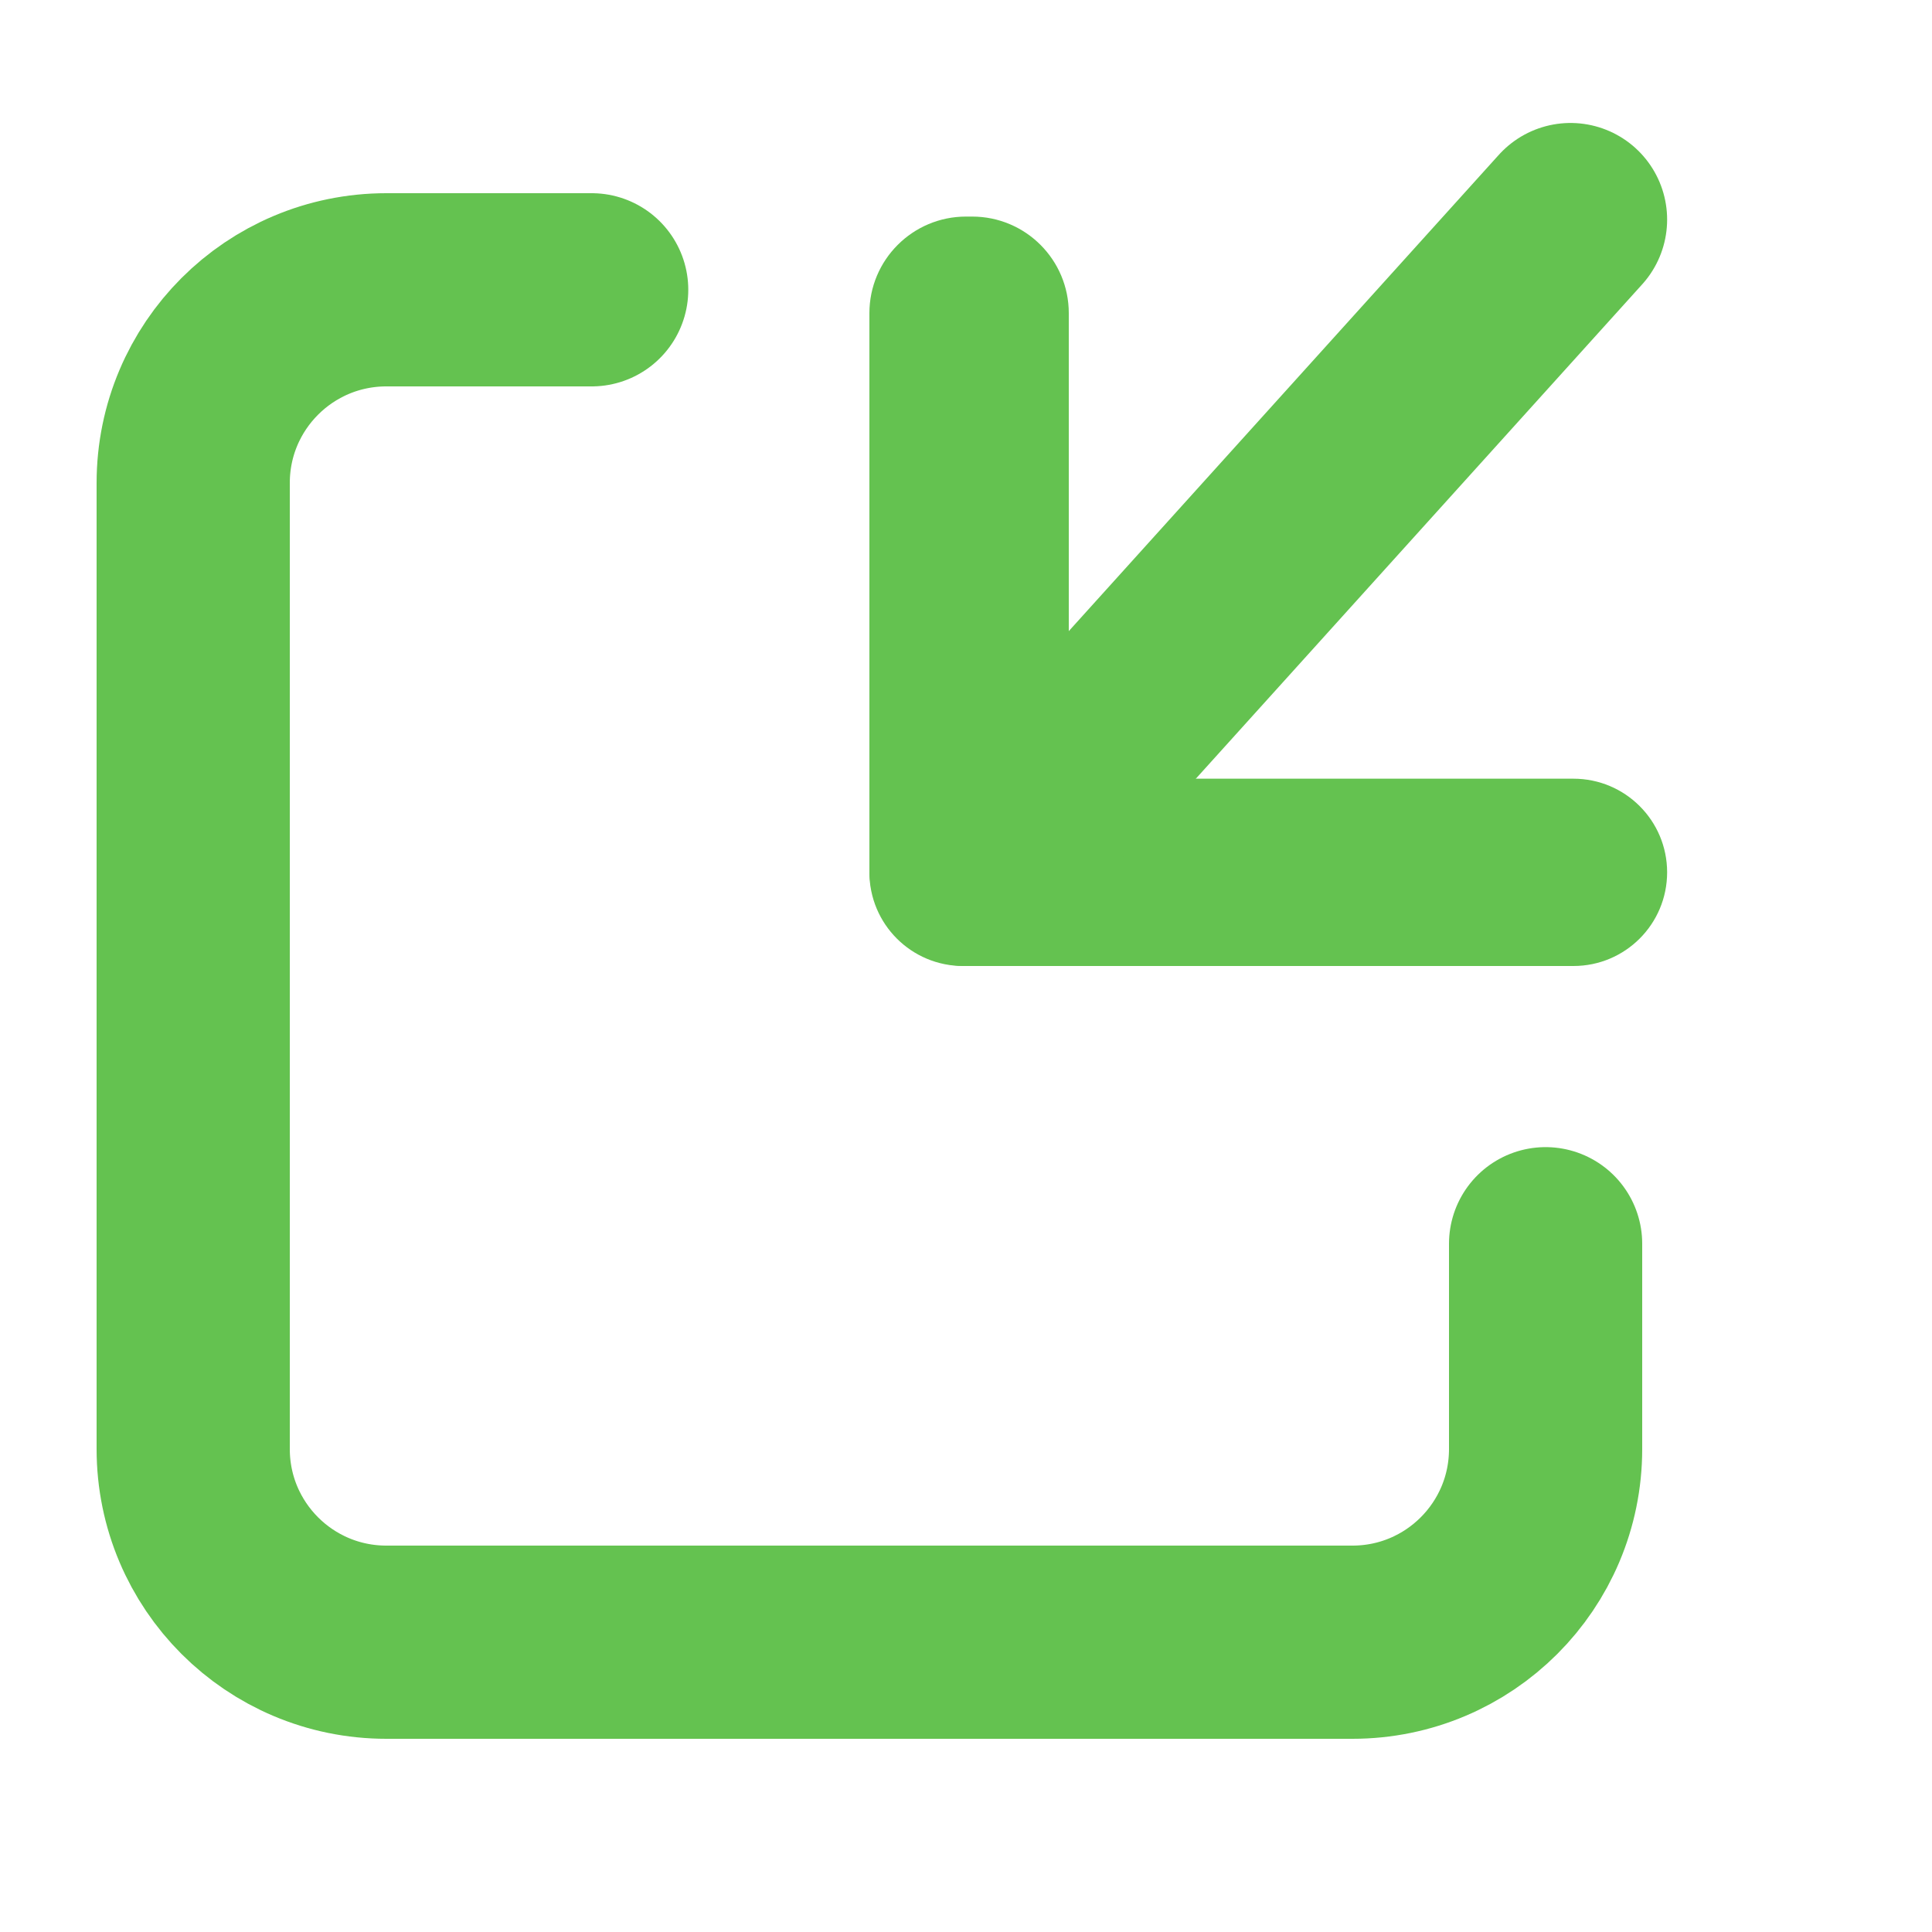 <svg 
 xmlns="http://www.w3.org/2000/svg"
 xmlns:xlink="http://www.w3.org/1999/xlink"
 width="20px" height="20px">
<path fill-rule="evenodd"  stroke="rgb(100, 194, 80)" stroke-width="2px" stroke-linecap="round" stroke-linejoin="miter" fill="none"
 d="M16.000,12.875 L16.000,15.000 C16.000,16.105 15.105,17.000 14.000,17.000 L4.000,17.000 C2.895,17.000 2.000,16.105 2.000,15.000 L2.000,5.000 C2.000,3.895 2.895,3.000 4.000,3.000 L6.125,3.000 "/>
<path fill-rule="evenodd"  fill="rgb(100, 194, 80)"
 d="M9.970,8.061 L16.288,8.061 C16.824,8.061 17.258,8.495 17.258,9.030 C17.258,9.566 16.824,10.000 16.288,10.000 L9.970,10.000 C9.434,10.000 9.000,9.566 9.000,9.030 C9.000,8.495 9.434,8.061 9.970,8.061 Z"/>
<path fill-rule="evenodd"  fill="rgb(100, 194, 80)"
 d="M10.000,2.242 L10.064,2.242 C10.617,2.242 11.064,2.690 11.064,3.242 L11.064,9.000 C11.064,9.552 10.617,10.000 10.064,10.000 L10.000,10.000 C9.448,10.000 9.000,9.552 9.000,9.000 L9.000,3.242 C9.000,2.690 9.448,2.242 10.000,2.242 Z"/>
<path fill-rule="evenodd"  stroke="rgb(100, 194, 80)" stroke-width="2px" stroke-linecap="round" stroke-linejoin="round" fill="none"
 d="M11.032,8.061 L16.258,2.273 "/>
</svg>
